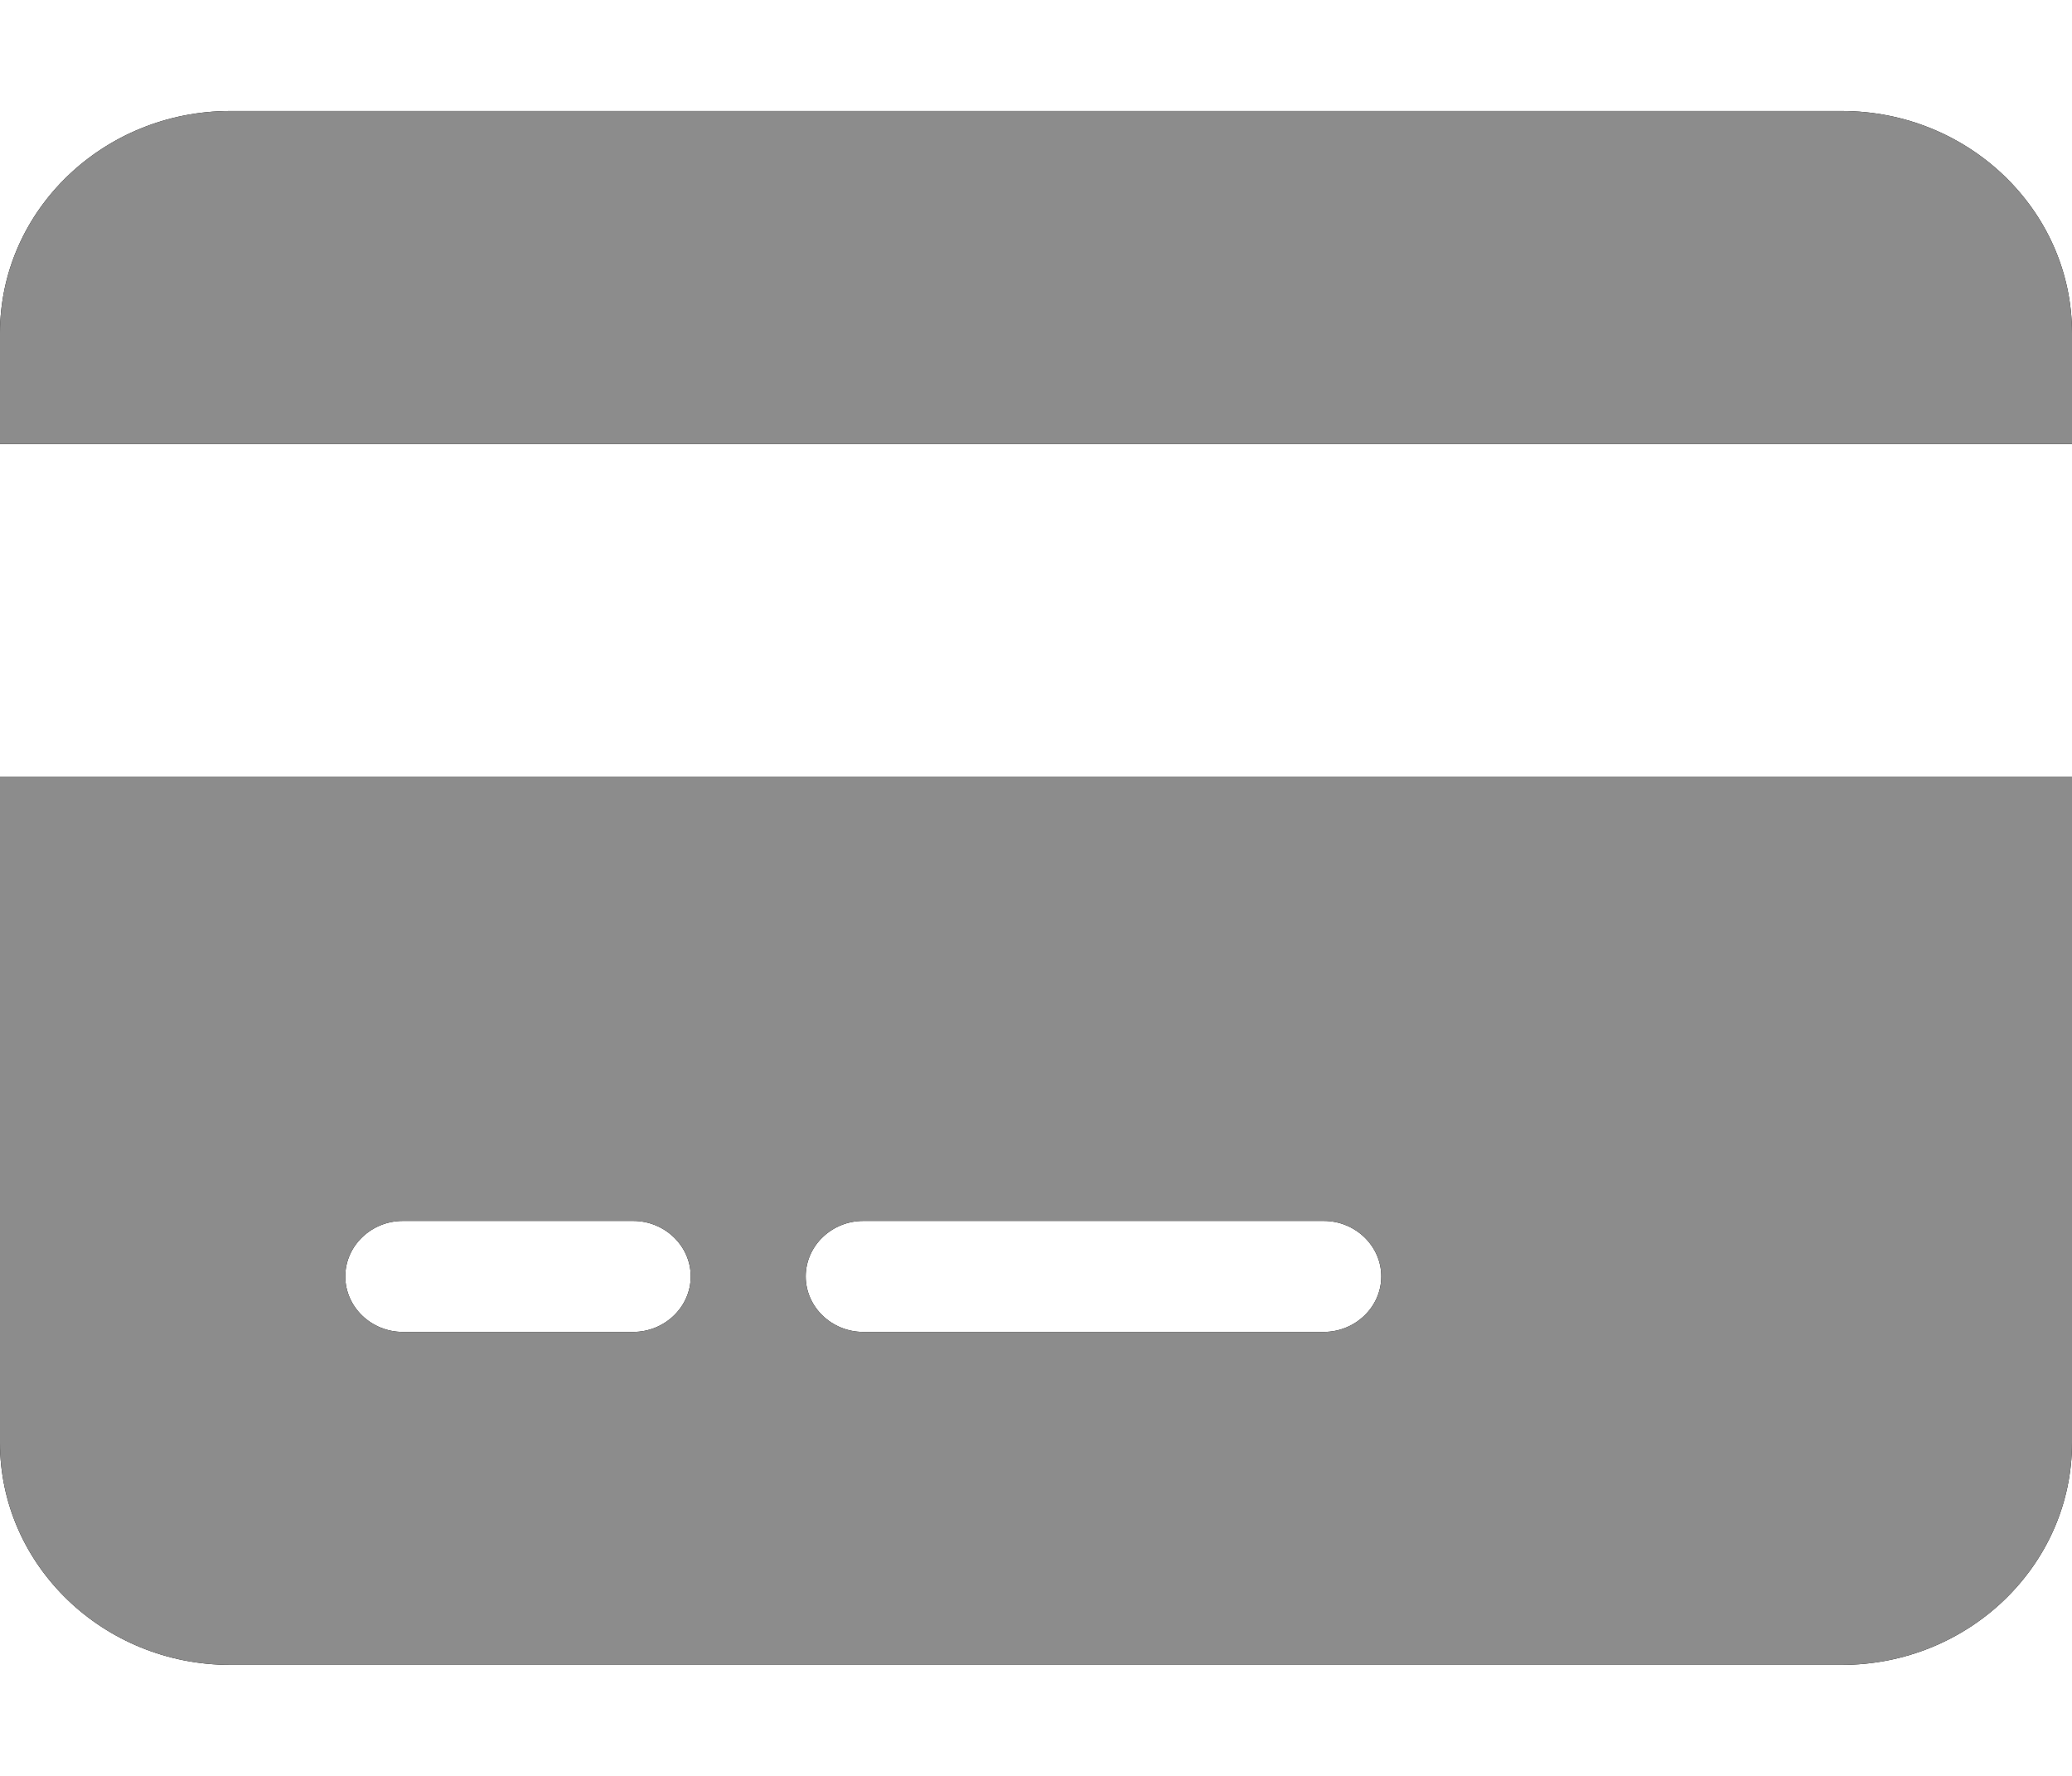 <svg width="14" height="12" viewBox="0 0 14 12" fill="none" xmlns="http://www.w3.org/2000/svg">
<path d="M1.556 0.75C0.698 0.75 0 1.423 0 2.25V3H14V2.25C14 1.423 13.302 0.75 12.444 0.75H1.556ZM14 5.25H0V9.75C0 10.577 0.698 11.25 1.556 11.25H12.444C13.302 11.25 14 10.577 14 9.75V5.25ZM2.722 8.25H4.278C4.492 8.25 4.667 8.419 4.667 8.625C4.667 8.831 4.492 9 4.278 9H2.722C2.508 9 2.333 8.831 2.333 8.625C2.333 8.419 2.508 8.25 2.722 8.25ZM5.444 8.625C5.444 8.419 5.619 8.25 5.833 8.25H8.944C9.158 8.25 9.333 8.419 9.333 8.625C9.333 8.831 9.158 9 8.944 9H5.833C5.619 9 5.444 8.831 5.444 8.625Z" fill="black"/>
<path d="M1.556 0.75C0.698 0.75 0 1.423 0 2.25V3H14V2.25C14 1.423 13.302 0.75 12.444 0.75H1.556ZM14 5.25H0V9.75C0 10.577 0.698 11.25 1.556 11.25H12.444C13.302 11.25 14 10.577 14 9.75V5.25ZM2.722 8.25H4.278C4.492 8.25 4.667 8.419 4.667 8.625C4.667 8.831 4.492 9 4.278 9H2.722C2.508 9 2.333 8.831 2.333 8.625C2.333 8.419 2.508 8.25 2.722 8.25ZM5.444 8.625C5.444 8.419 5.619 8.25 5.833 8.25H8.944C9.158 8.25 9.333 8.419 9.333 8.625C9.333 8.831 9.158 9 8.944 9H5.833C5.619 9 5.444 8.831 5.444 8.625Z" fill="#8C8C8C"/>
</svg>
